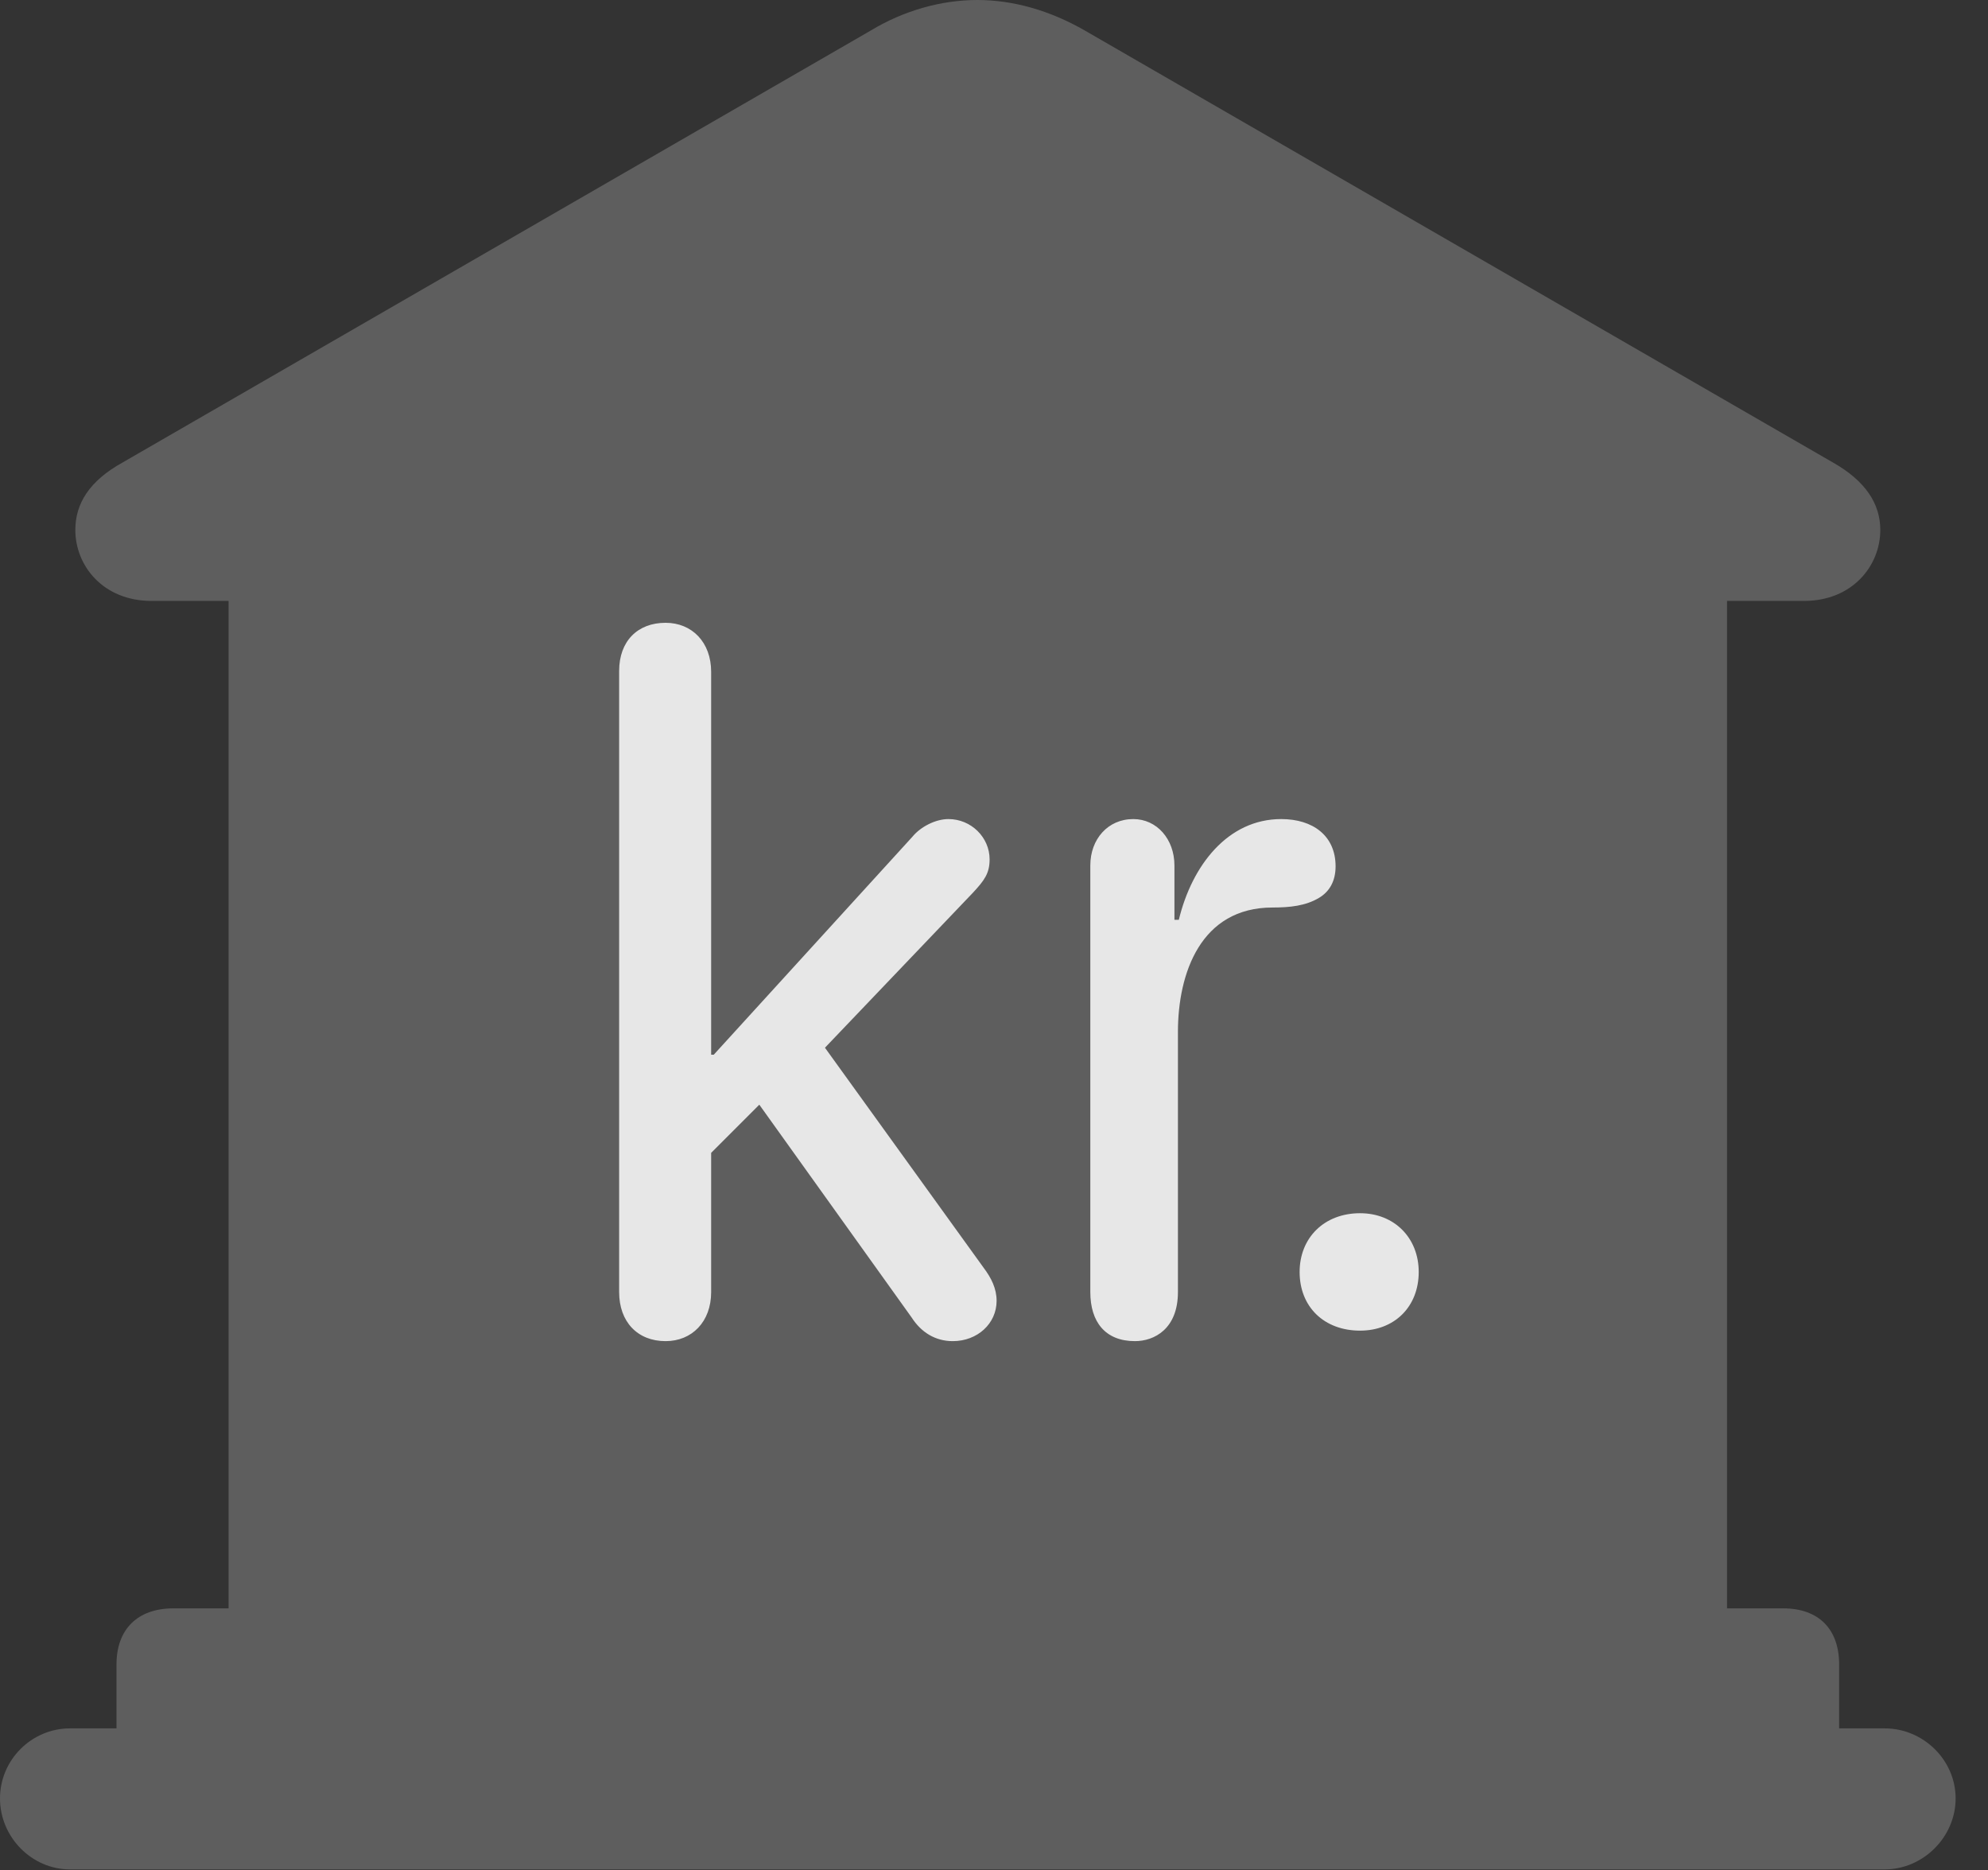 <?xml version="1.0" encoding="UTF-8"?>
<!--Generator: Apple Native CoreSVG 341-->
<!DOCTYPE svg
PUBLIC "-//W3C//DTD SVG 1.1//EN"
       "http://www.w3.org/Graphics/SVG/1.1/DTD/svg11.dtd">
<svg version="1.1" xmlns="http://www.w3.org/2000/svg" xmlns:xlink="http://www.w3.org/1999/xlink" viewBox="0 0 22.168 20.85">
 <rect x="0" y="0" width="22.168" height="20.85" fill="#333333" stroke="none"/>
 <g>
  <rect height="20.85" opacity="0" width="22.168" x="0" y="0"/>
  <path d="M1.299 19.707L20.508 19.707L20.508 18.555C20.508 18.164 20.283 17.93 19.883 17.93L19.258 17.93L19.258 6.699L20.117 6.699C20.654 6.699 20.967 6.309 20.967 5.908C20.967 5.615 20.801 5.361 20.439 5.156L12.1 0.342C11.709 0.117 11.299 0 10.898 0C10.498 0 10.078 0.117 9.707 0.342L1.367 5.156C0.996 5.361 0.84 5.615 0.84 5.908C0.84 6.309 1.152 6.699 1.689 6.699L2.549 6.699L2.549 17.93L1.934 17.93C1.533 17.93 1.299 18.164 1.299 18.555ZM0.781 20.84L21.016 20.84C21.445 20.84 21.807 20.479 21.807 20.049C21.807 19.619 21.445 19.268 21.016 19.268L0.781 19.268C0.352 19.268 0 19.619 0 20.049C0 20.479 0.352 20.84 0.781 20.84Z" fill="white" fill-opacity="0.212"/>
  <path d="M7.422 14.951C7.109 14.951 6.904 14.736 6.904 14.404L6.904 7.48C6.904 7.148 7.109 6.943 7.422 6.943C7.715 6.943 7.93 7.158 7.93 7.49L7.93 11.758L7.959 11.758L10.176 9.326C10.264 9.219 10.43 9.131 10.576 9.131C10.83 9.131 11.035 9.336 11.035 9.58C11.035 9.736 10.977 9.814 10.85 9.951L9.199 11.68L10.967 14.131C11.055 14.248 11.113 14.365 11.113 14.502C11.113 14.756 10.898 14.951 10.625 14.951C10.43 14.951 10.273 14.854 10.166 14.688L8.467 12.315L7.93 12.852L7.93 14.404C7.93 14.736 7.715 14.951 7.422 14.951ZM12.656 14.951C12.324 14.951 12.158 14.736 12.158 14.404L12.158 9.648C12.158 9.355 12.354 9.131 12.637 9.131C12.9 9.131 13.096 9.355 13.096 9.648L13.096 10.254L13.145 10.254C13.291 9.648 13.691 9.131 14.287 9.131C14.639 9.131 14.893 9.316 14.893 9.658C14.893 9.824 14.824 9.941 14.707 10.01C14.56 10.098 14.385 10.117 14.19 10.117C13.389 10.117 13.135 10.85 13.135 11.504L13.135 14.404C13.135 14.815 12.871 14.951 12.656 14.951ZM15.166 14.834C14.766 14.834 14.492 14.57 14.492 14.18C14.492 13.799 14.766 13.525 15.166 13.525C15.547 13.525 15.82 13.799 15.82 14.18C15.82 14.57 15.547 14.834 15.166 14.834Z" fill="white" fill-opacity="0.85"/>
 </g>
</svg>

